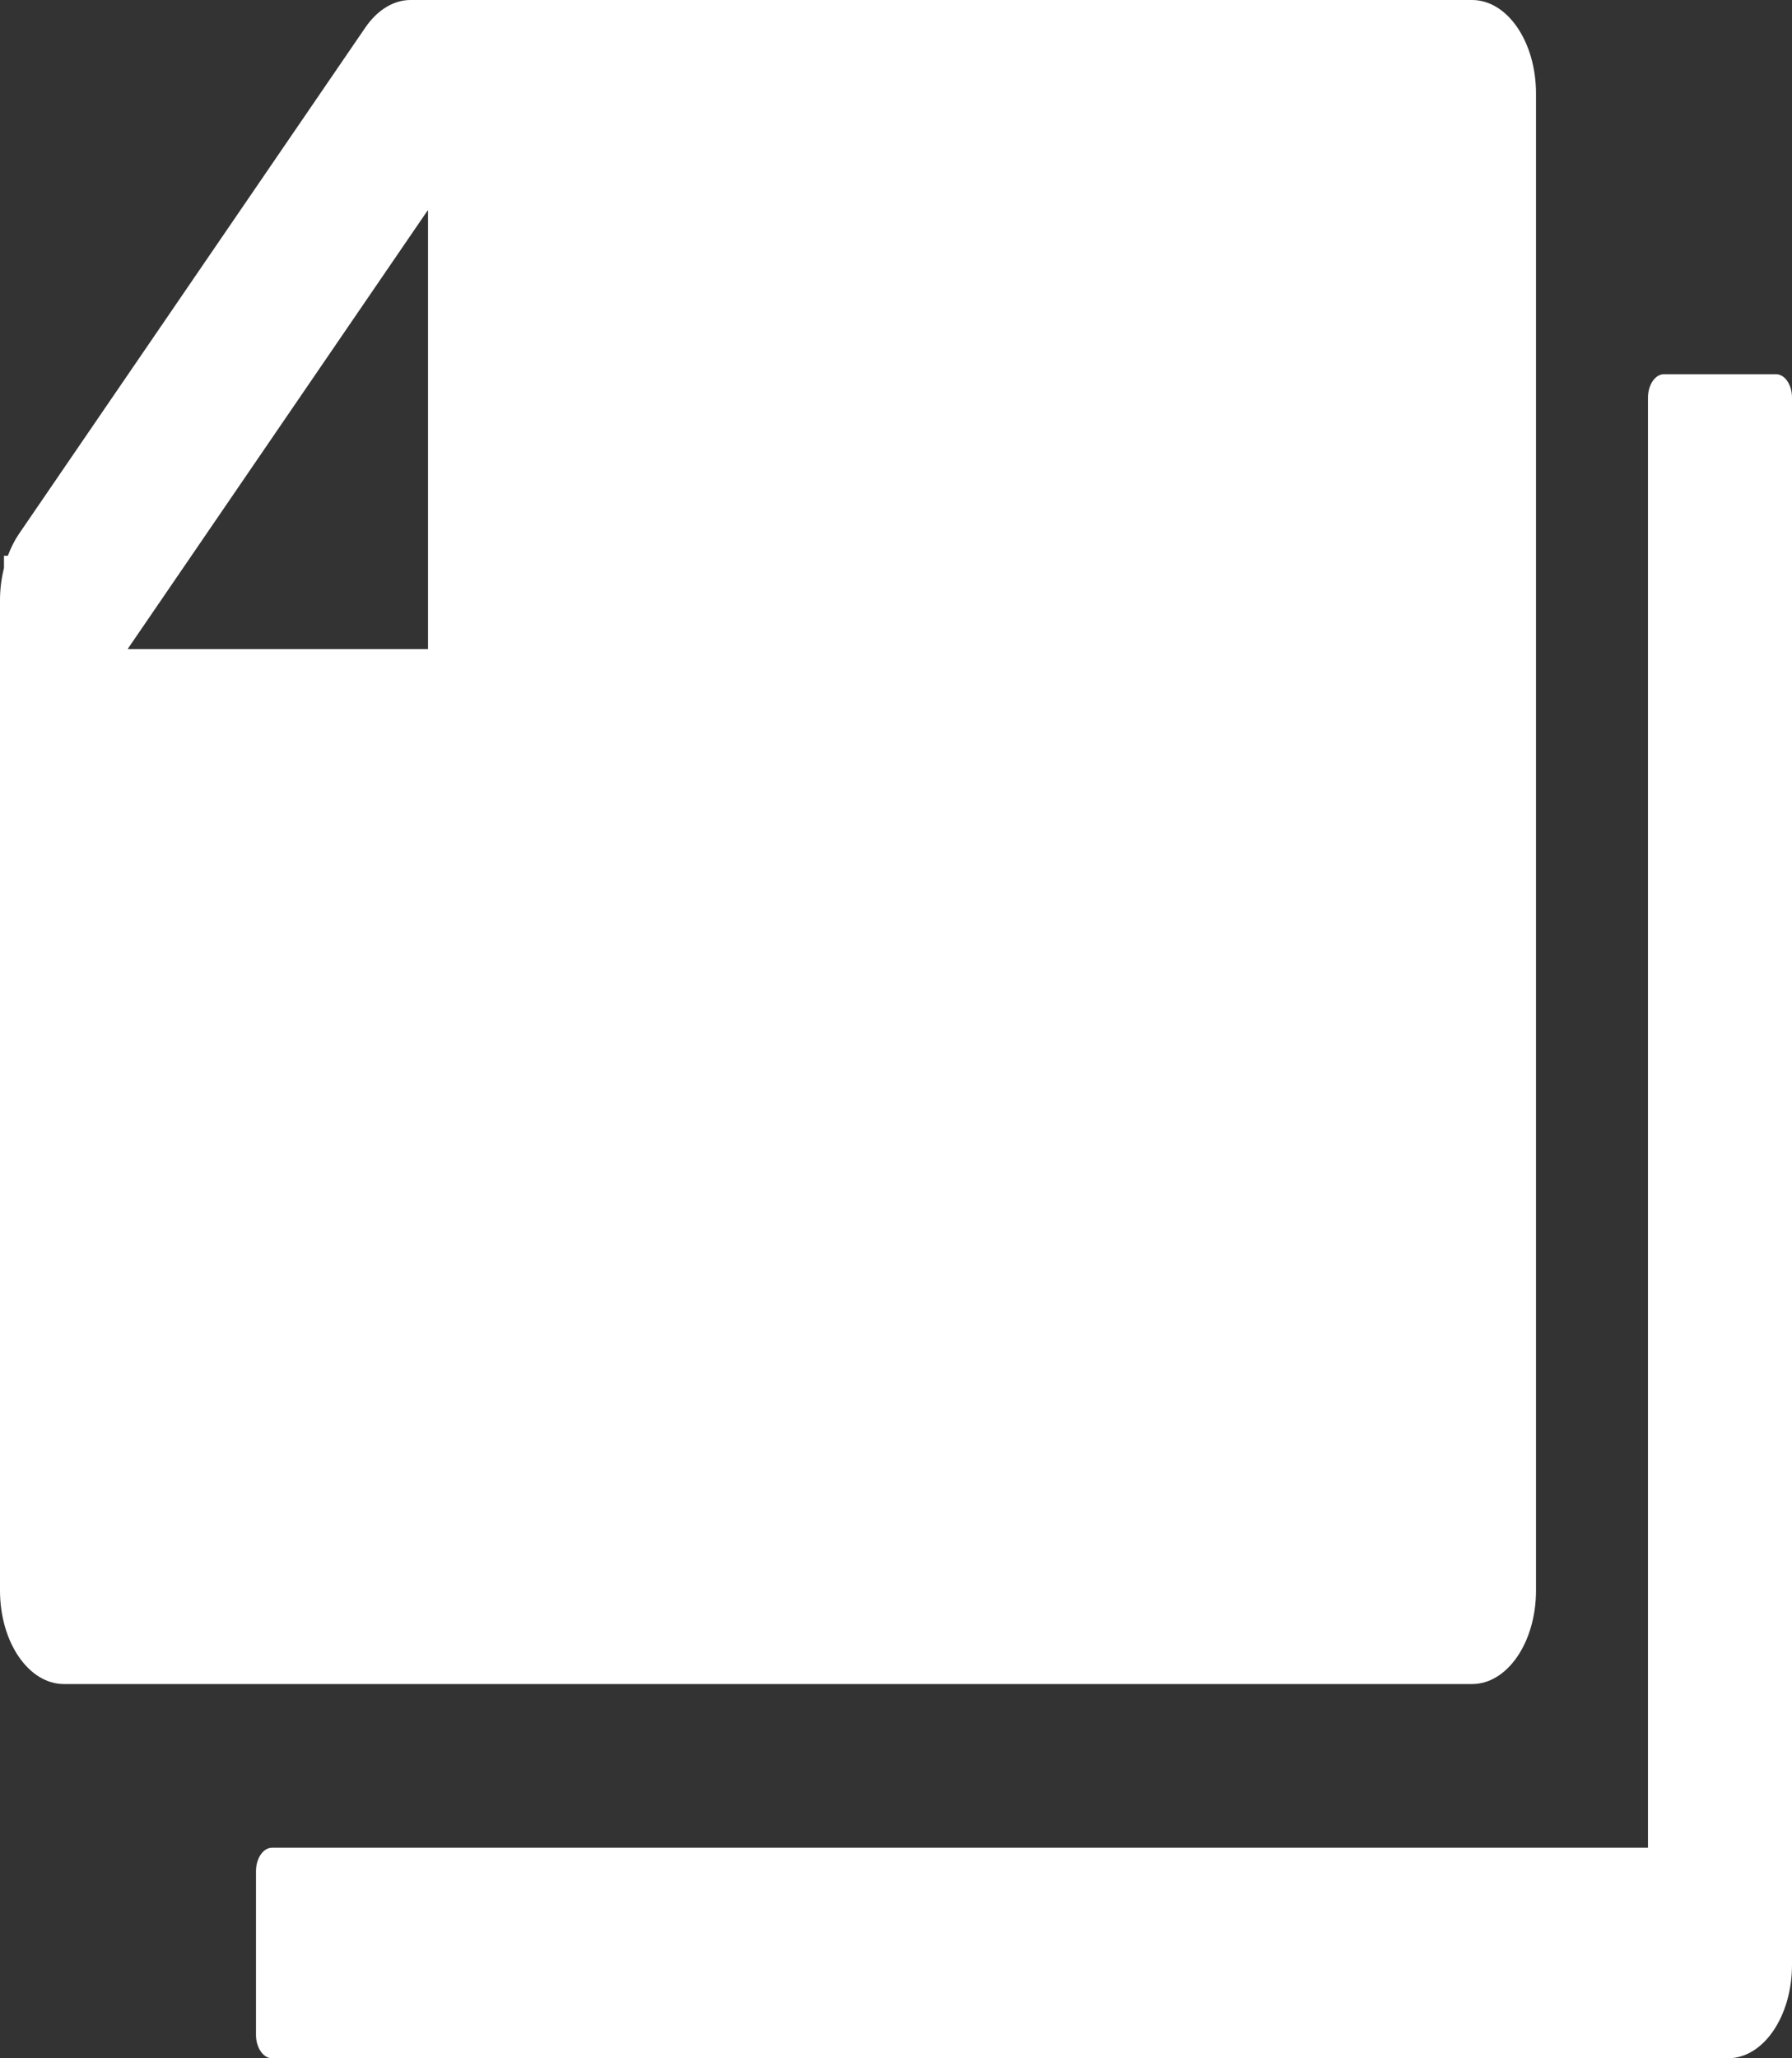 <svg width="27" height="31" viewBox="0 0 27 31" fill="none" xmlns="http://www.w3.org/2000/svg">
<rect x="0" y="0" width="27" height="31" fill="#333333" stroke="none"/>
<path d="M27 29.591L27 5.989C27 5.795 26.892 5.636 26.759 5.636H25.071C24.939 5.636 24.83 5.795 24.83 5.989L24.83 27.829L4.098 27.829C3.966 27.829 3.857 27.988 3.857 28.182V30.648C3.857 30.841 3.966 31 4.098 31L26.036 31C26.569 31 27 30.37 27 29.591ZM23.143 23.954L23.143 1.409C23.143 0.63 22.712 0 22.179 0L6.186 0C5.93 0 5.686 0.15 5.505 0.414L0.283 8.045C0.217 8.142 0.163 8.252 0.118 8.371H0.06V8.556C0.021 8.71 0 8.873 0 9.04L0 23.954C0 24.734 0.431 25.364 0.964 25.364L22.179 25.364C22.712 25.364 23.143 24.734 23.143 23.954ZM1.929 9.776V9.767L6.443 3.17H6.449V9.776H1.929Z" fill="white"/>
</svg>
